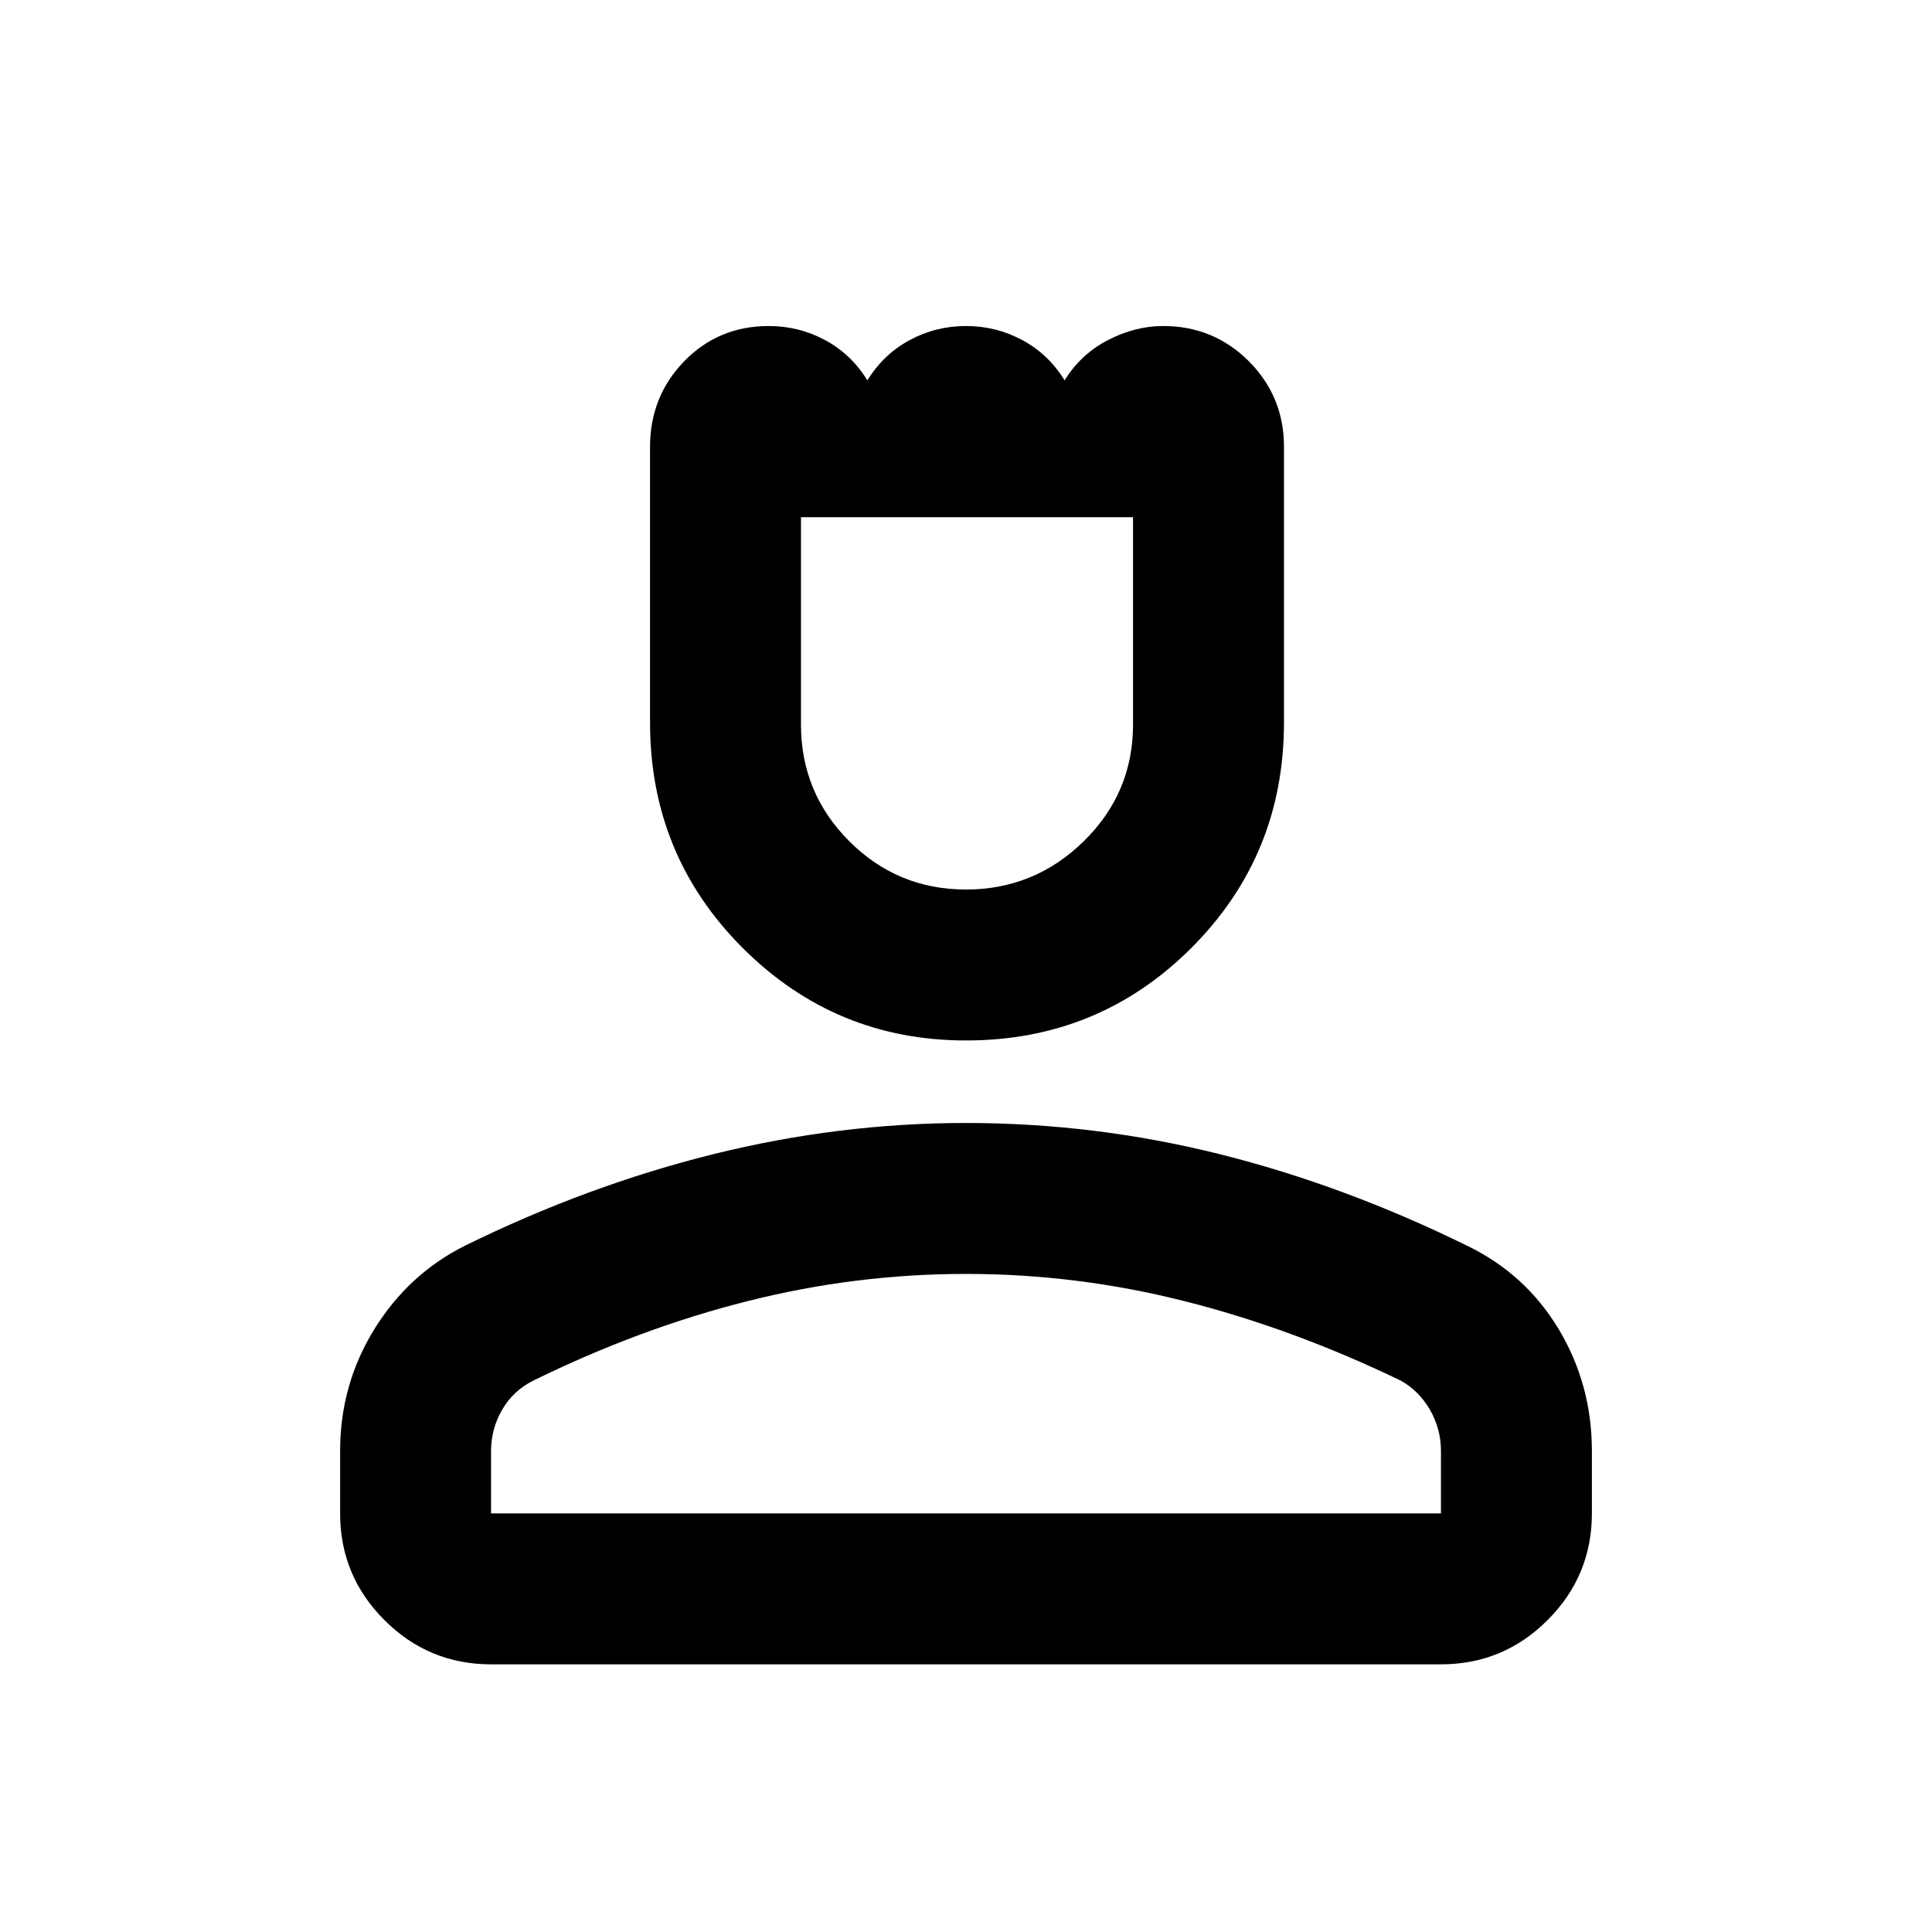 <svg xmlns="http://www.w3.org/2000/svg" height="24" width="24"><path d="M12 12.925q-1.625 0-2.775-1.15t-1.15-2.8V5.55q0-.625.425-1.063.425-.437 1.05-.437.375 0 .7.175.325.175.525.5.2-.325.525-.5t.7-.175q.375 0 .7.175.325.175.525.5.2-.325.538-.5.337-.175.687-.175.625 0 1.063.437.437.438.437 1.063v3.425q0 1.65-1.15 2.8t-2.8 1.15Zm0-1.875q.85 0 1.463-.6.612-.6.612-1.45V6.425H9.95V9q0 .85.6 1.45t1.45.6Zm-5.9 9.625q-.775 0-1.325-.55-.55-.55-.55-1.325v-.775q0-.825.425-1.513.425-.687 1.125-1.037 1.525-.75 3.088-1.138 1.562-.387 3.137-.387 1.6 0 3.15.387 1.55.388 3.075 1.138.725.35 1.138 1.037.412.688.412 1.513v.775q0 .775-.55 1.325-.55.55-1.325.55Zm0-1.875h11.8v-.775q0-.275-.137-.513-.138-.237-.363-.362-1.35-.65-2.687-.987-1.338-.338-2.713-.338t-2.713.338q-1.337.337-2.662.987-.25.125-.387.362-.138.238-.138.513Zm5.9 0Zm0-12.375Z"/></svg>